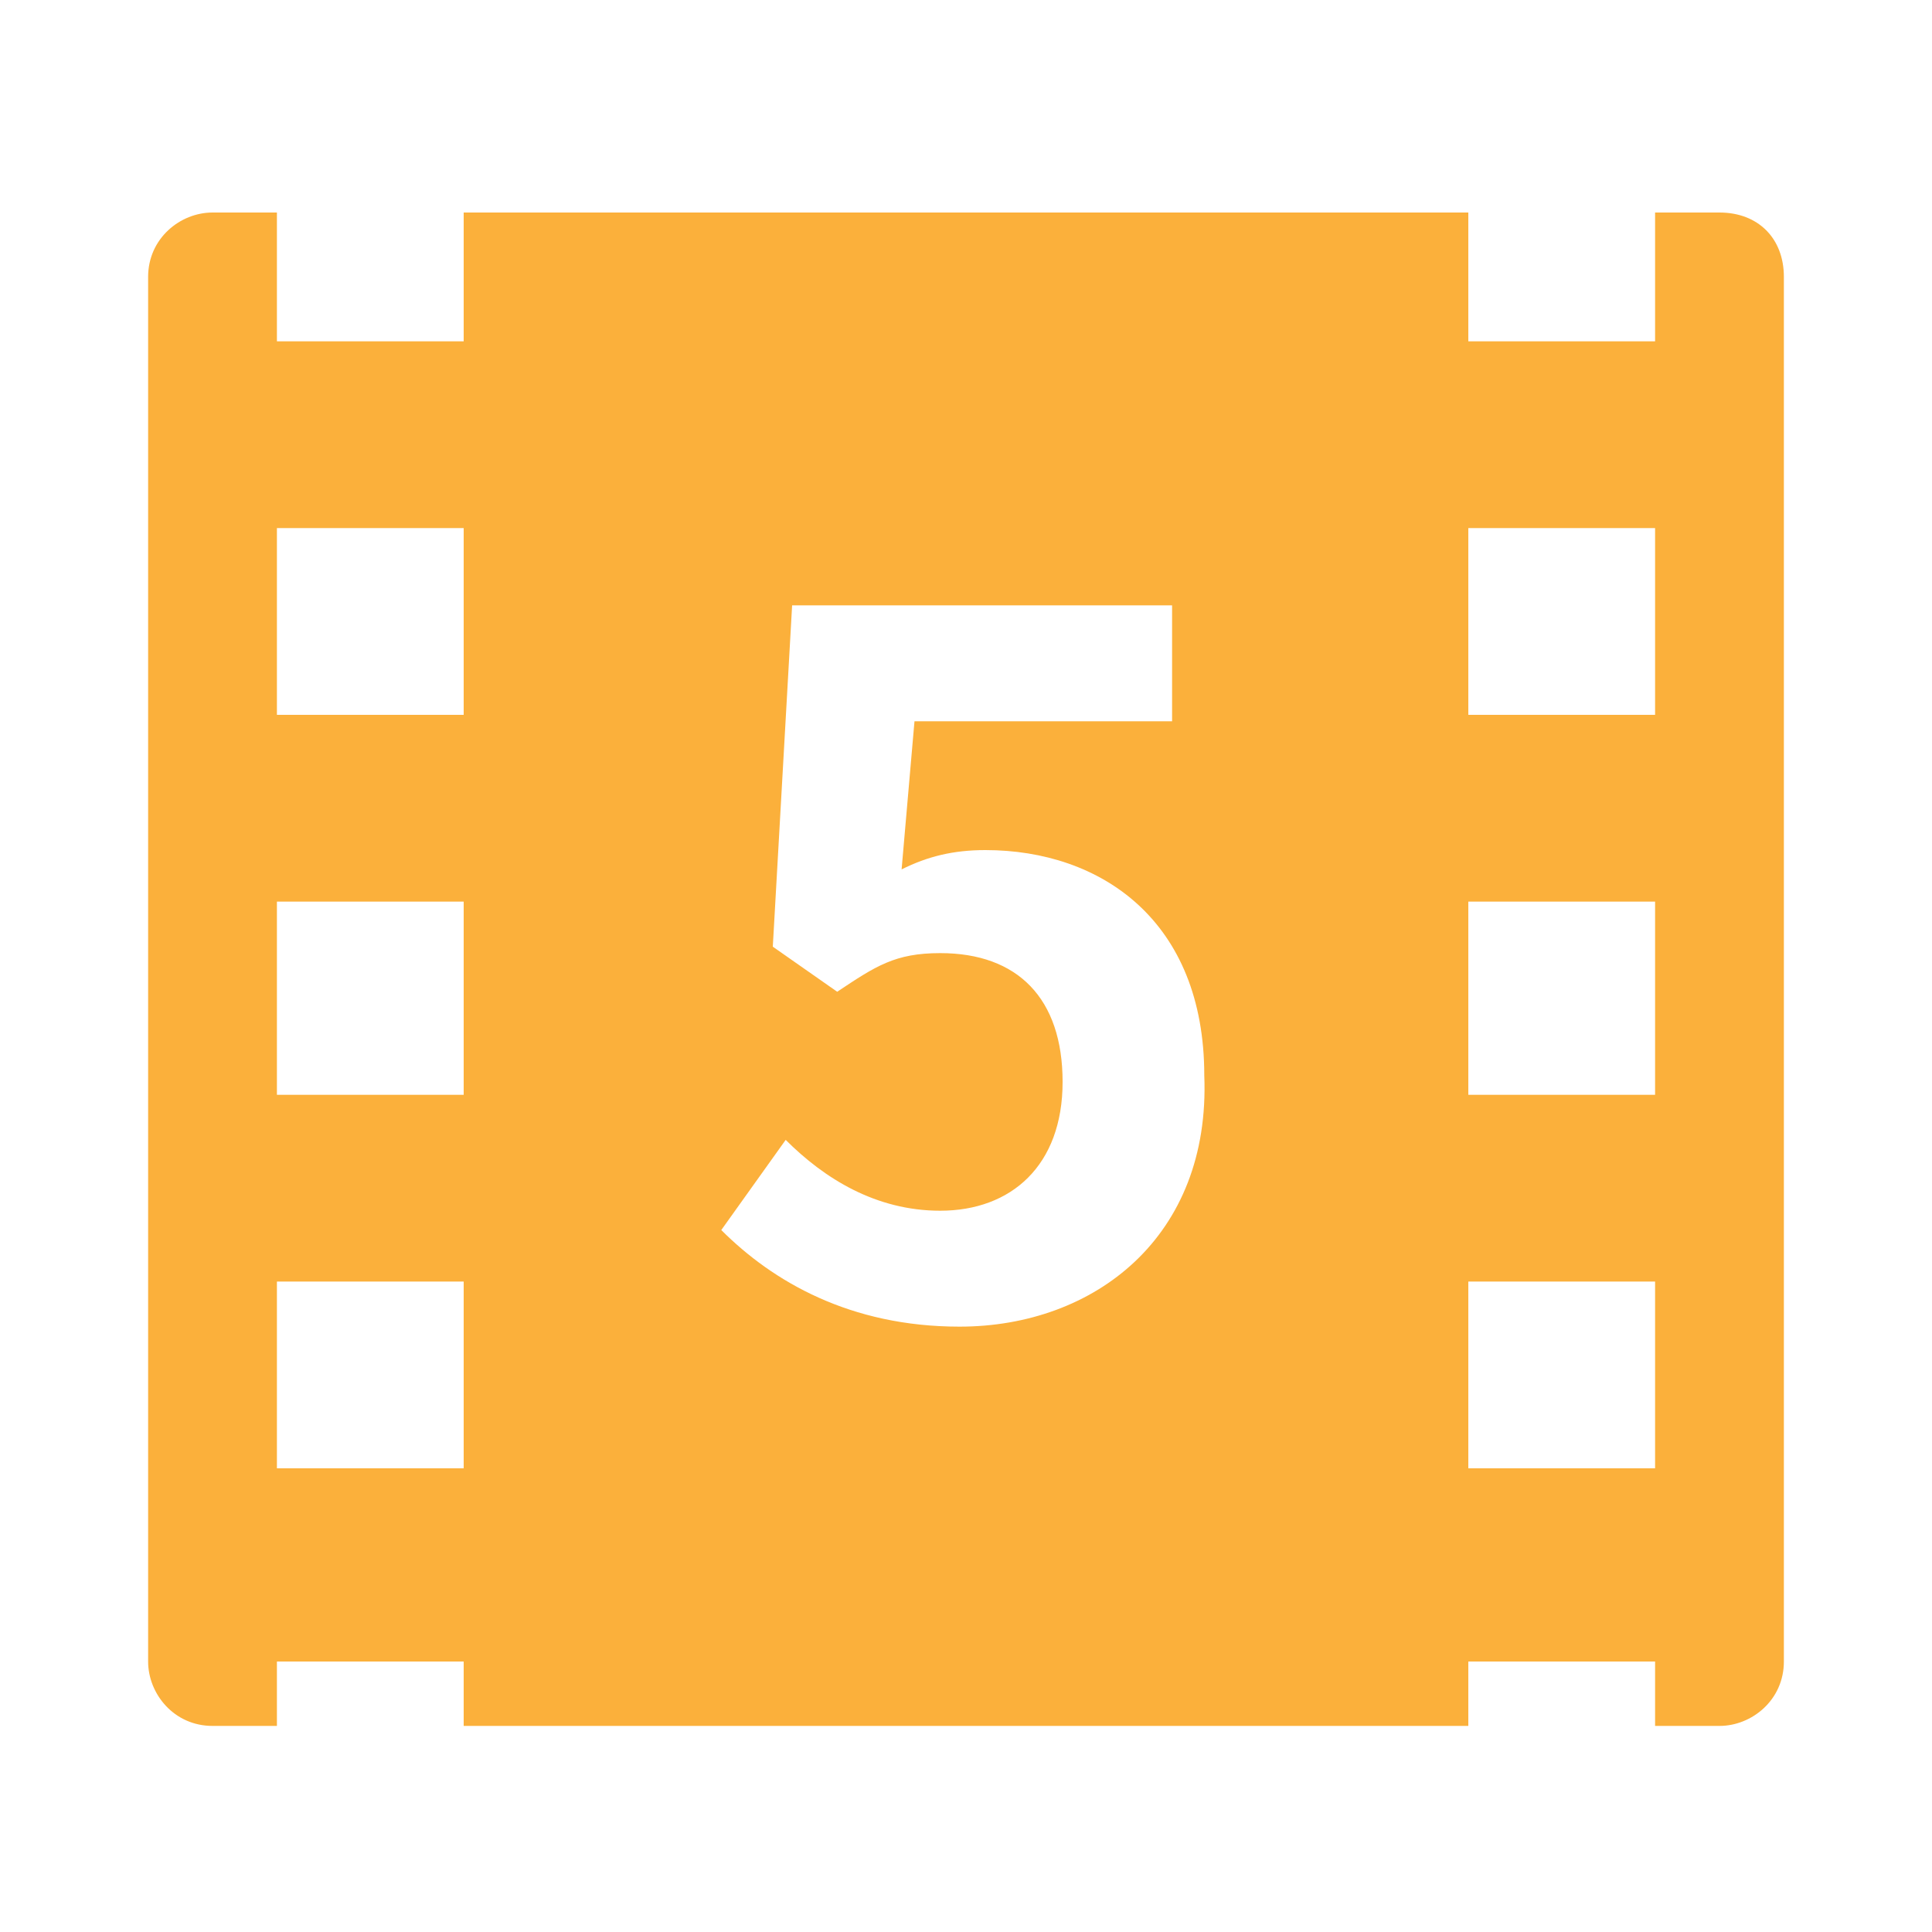 <?xml version="1.0" encoding="utf-8"?>
<!-- Generator: Adobe Illustrator 21.1.0, SVG Export Plug-In . SVG Version: 6.00 Build 0)  -->
<svg version="1.1" id="Layer_1" xmlns="http://www.w3.org/2000/svg" xmlns:xlink="http://www.w3.org/1999/xlink" x="0px" y="0px"
	 viewBox="0 0 30 30" style="enable-background:new 0 0 30 30;" xml:space="preserve">
<style type="text/css">
	.st0{fill:#FBB03B;}
</style>
<path class="st0" d="M26.7,3.3h-1v2h-2.9v-2H7.2v2H4.3v-2h-1c-0.5,0-1,0.4-1,1v21.5c0,0.5,0.4,1,1,1h1v-1h2.9v1h15.6v-1h2.9v1h1
	c0.5,0,1-0.4,1-1V4.3C27.7,3.7,27.3,3.3,26.7,3.3z M7.2,22.8H4.3v-2.9h2.9V22.8z M7.2,17H4.3V14h2.9V17z M7.2,11.1H4.3V8.2h2.9V11.1
	z M14.9,20.6c-1.7,0-2.9-0.7-3.7-1.5l1-1.4c0.6,0.6,1.4,1.1,2.4,1.1c1.1,0,1.9-0.7,1.9-2c0-1.3-0.7-2-1.9-2c-0.7,0-1,0.2-1.6,0.6
	l-1-0.7l0.3-5.3h5.9v1.8h-4l-0.2,2.3c0.4-0.2,0.8-0.3,1.3-0.3c1.8,0,3.4,1.1,3.4,3.5C18.8,19.2,17,20.6,14.9,20.6z M25.7,22.8h-2.9
	v-2.9h2.9V22.8z M25.7,17h-2.9V14h2.9V17z M25.7,11.1h-2.9V8.2h2.9V11.1z"/>
</svg>
